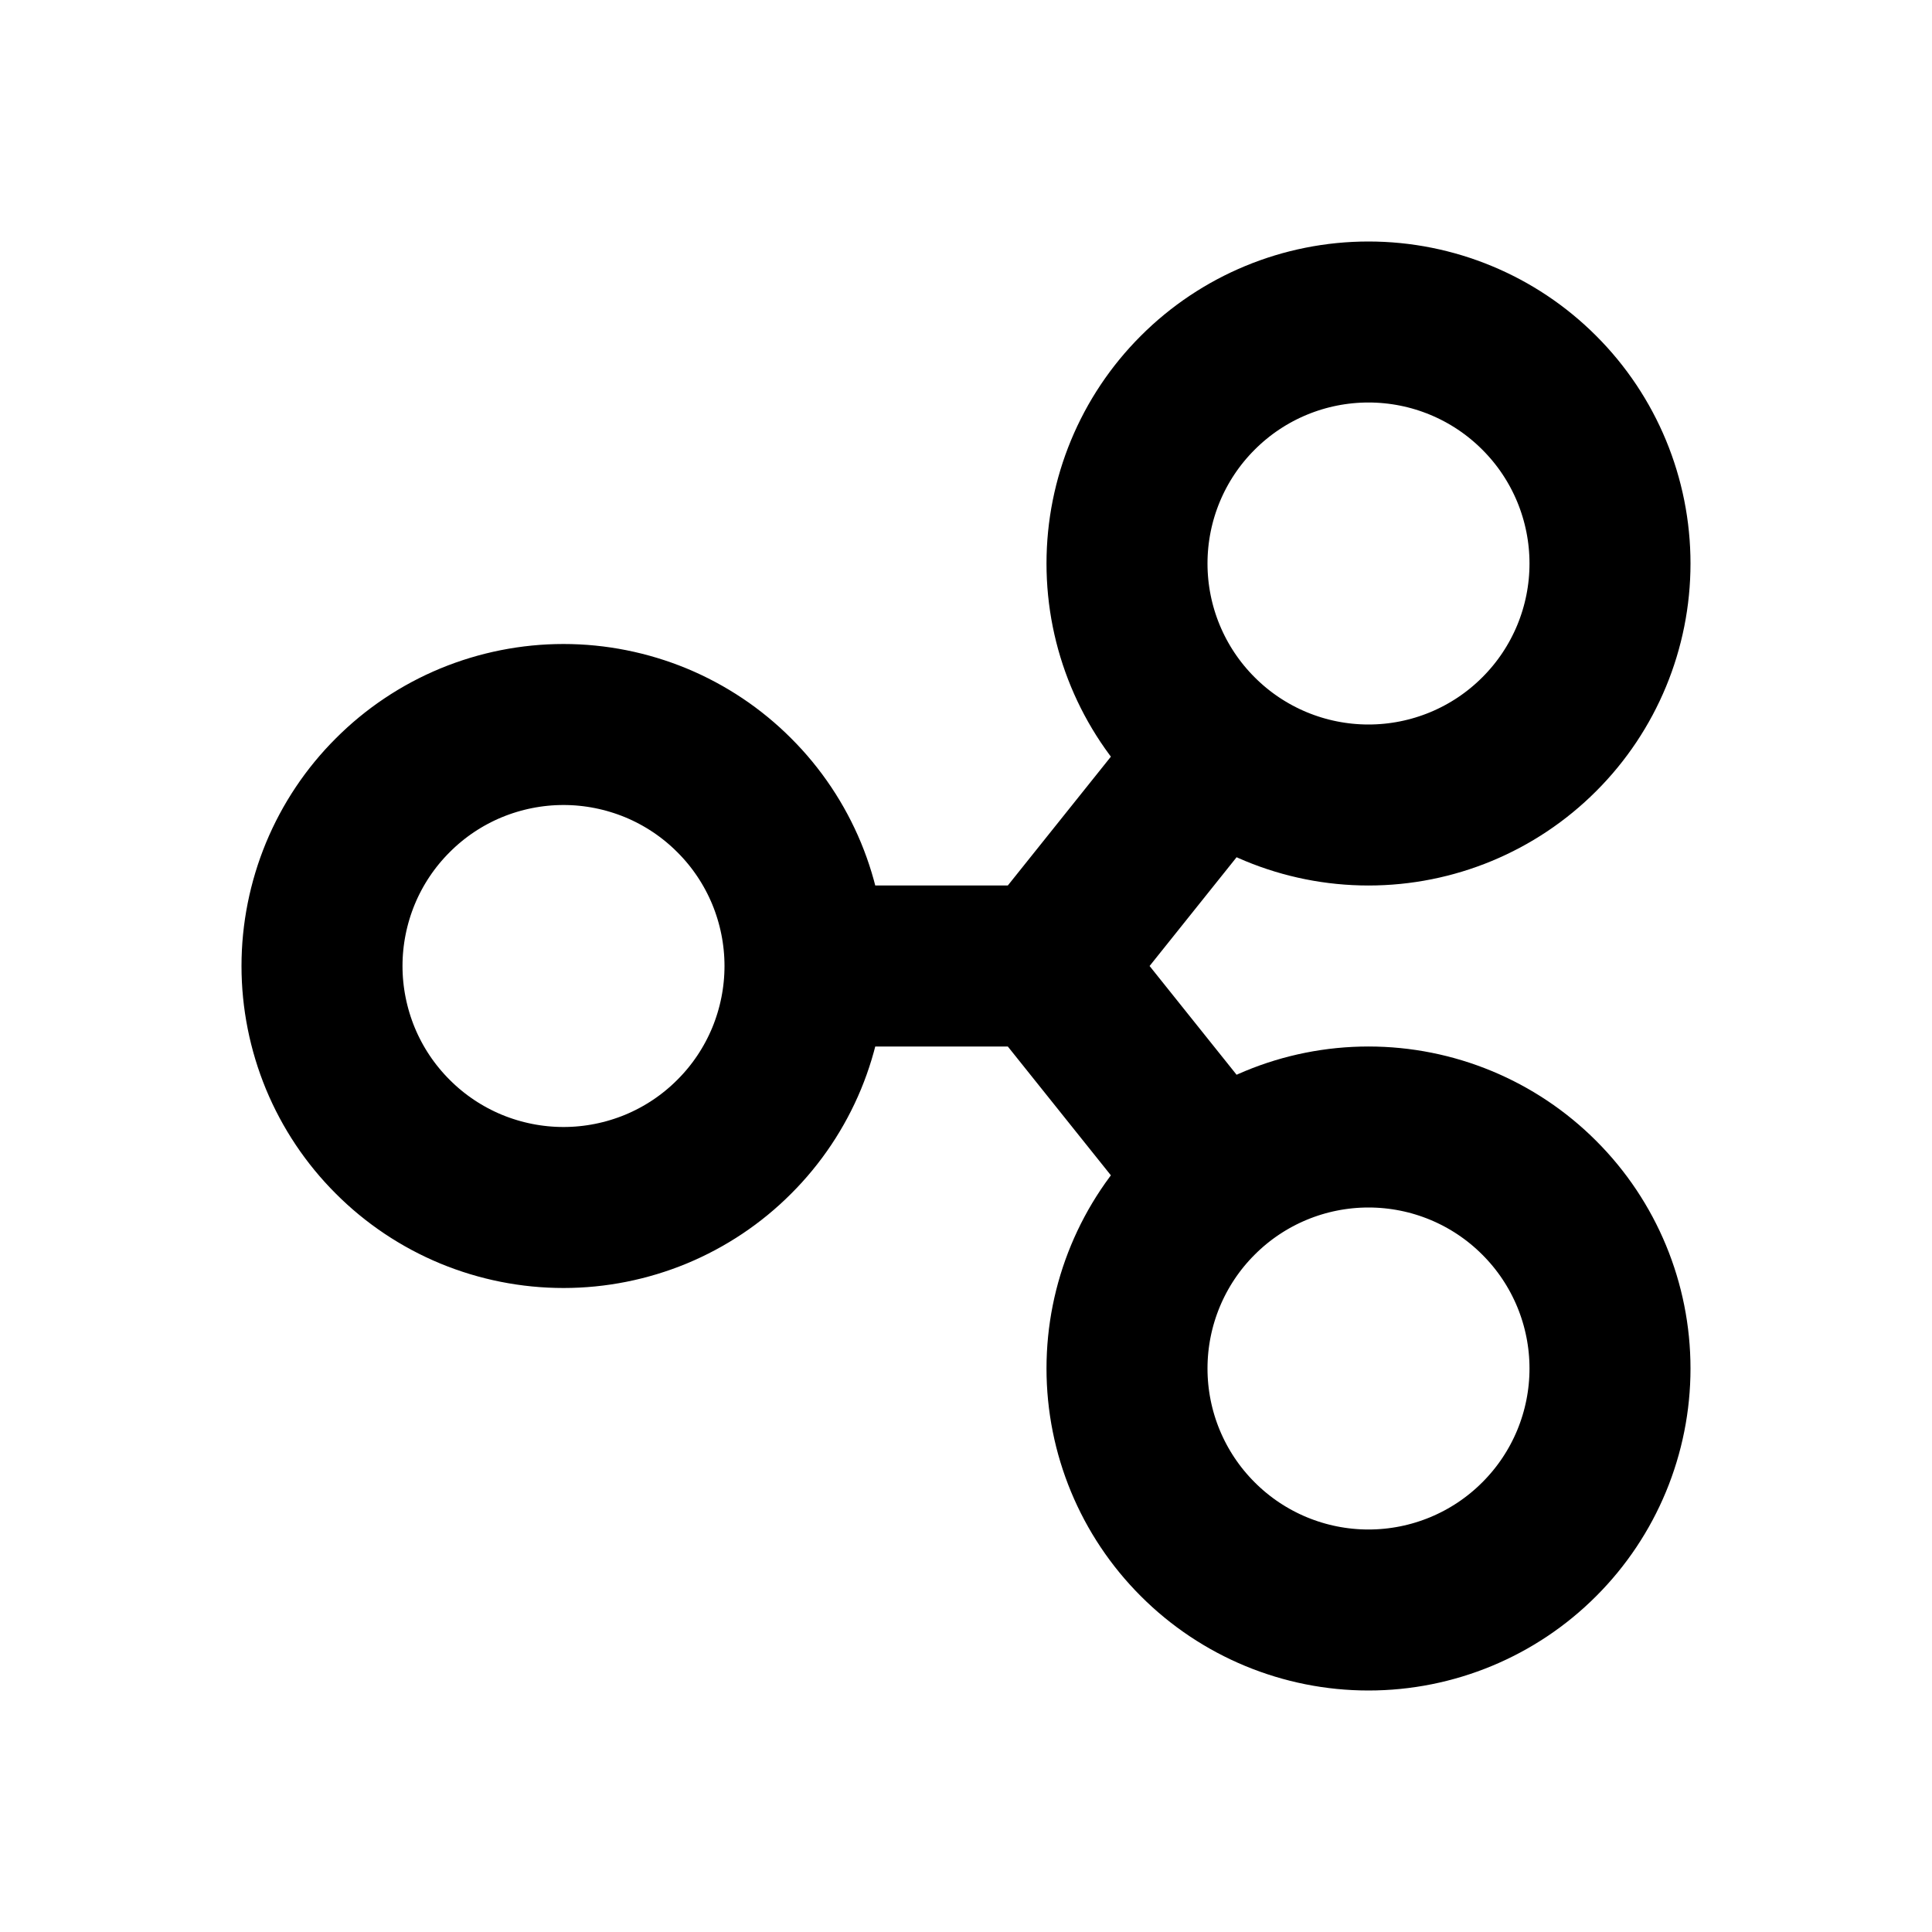 <svg width="24" height="24" viewBox="0 0 24 24" fill="none" xmlns="http://www.w3.org/2000/svg">
<path d="M10 12C10 12.394 9.922 12.784 9.772 13.148C9.621 13.512 9.4 13.843 9.121 14.121C8.843 14.4 8.512 14.621 8.148 14.772C7.784 14.922 7.394 15 7 15C6.606 15 6.216 14.922 5.852 14.772C5.488 14.621 5.157 14.4 4.879 14.121C4.6 13.843 4.379 13.512 4.228 13.148C4.078 12.784 4 12.394 4 12C4 11.606 4.078 11.216 4.228 10.852C4.379 10.488 4.6 10.157 4.879 9.879C5.157 9.6 5.488 9.379 5.852 9.228C6.216 9.078 6.606 9 7 9C7.394 9 7.784 9.078 8.148 9.228C8.512 9.379 8.843 9.6 9.121 9.879C9.4 10.157 9.621 10.488 9.772 10.852C9.922 11.216 10 11.606 10 12ZM10 12H13M13 12L15 9.5M13 12L15 14.5M14 7C14 7.796 14.316 8.559 14.879 9.121C15.441 9.684 16.204 10 17 10C17.796 10 18.559 9.684 19.121 9.121C19.684 8.559 20 7.796 20 7C20 6.204 19.684 5.441 19.121 4.879C18.559 4.316 17.796 4 17 4C16.204 4 15.441 4.316 14.879 4.879C14.316 5.441 14 6.204 14 7ZM14 17C14 17.796 14.316 18.559 14.879 19.121C15.441 19.684 16.204 20 17 20C17.796 20 18.559 19.684 19.121 19.121C19.684 18.559 20 17.796 20 17C20 16.204 19.684 15.441 19.121 14.879C18.559 14.316 17.796 14 17 14C16.204 14 15.441 14.316 14.879 14.879C14.316 15.441 14 16.204 14 17Z" stroke="black" stroke-width="2" stroke-linecap="round" stroke-linejoin="round"/>
</svg>
